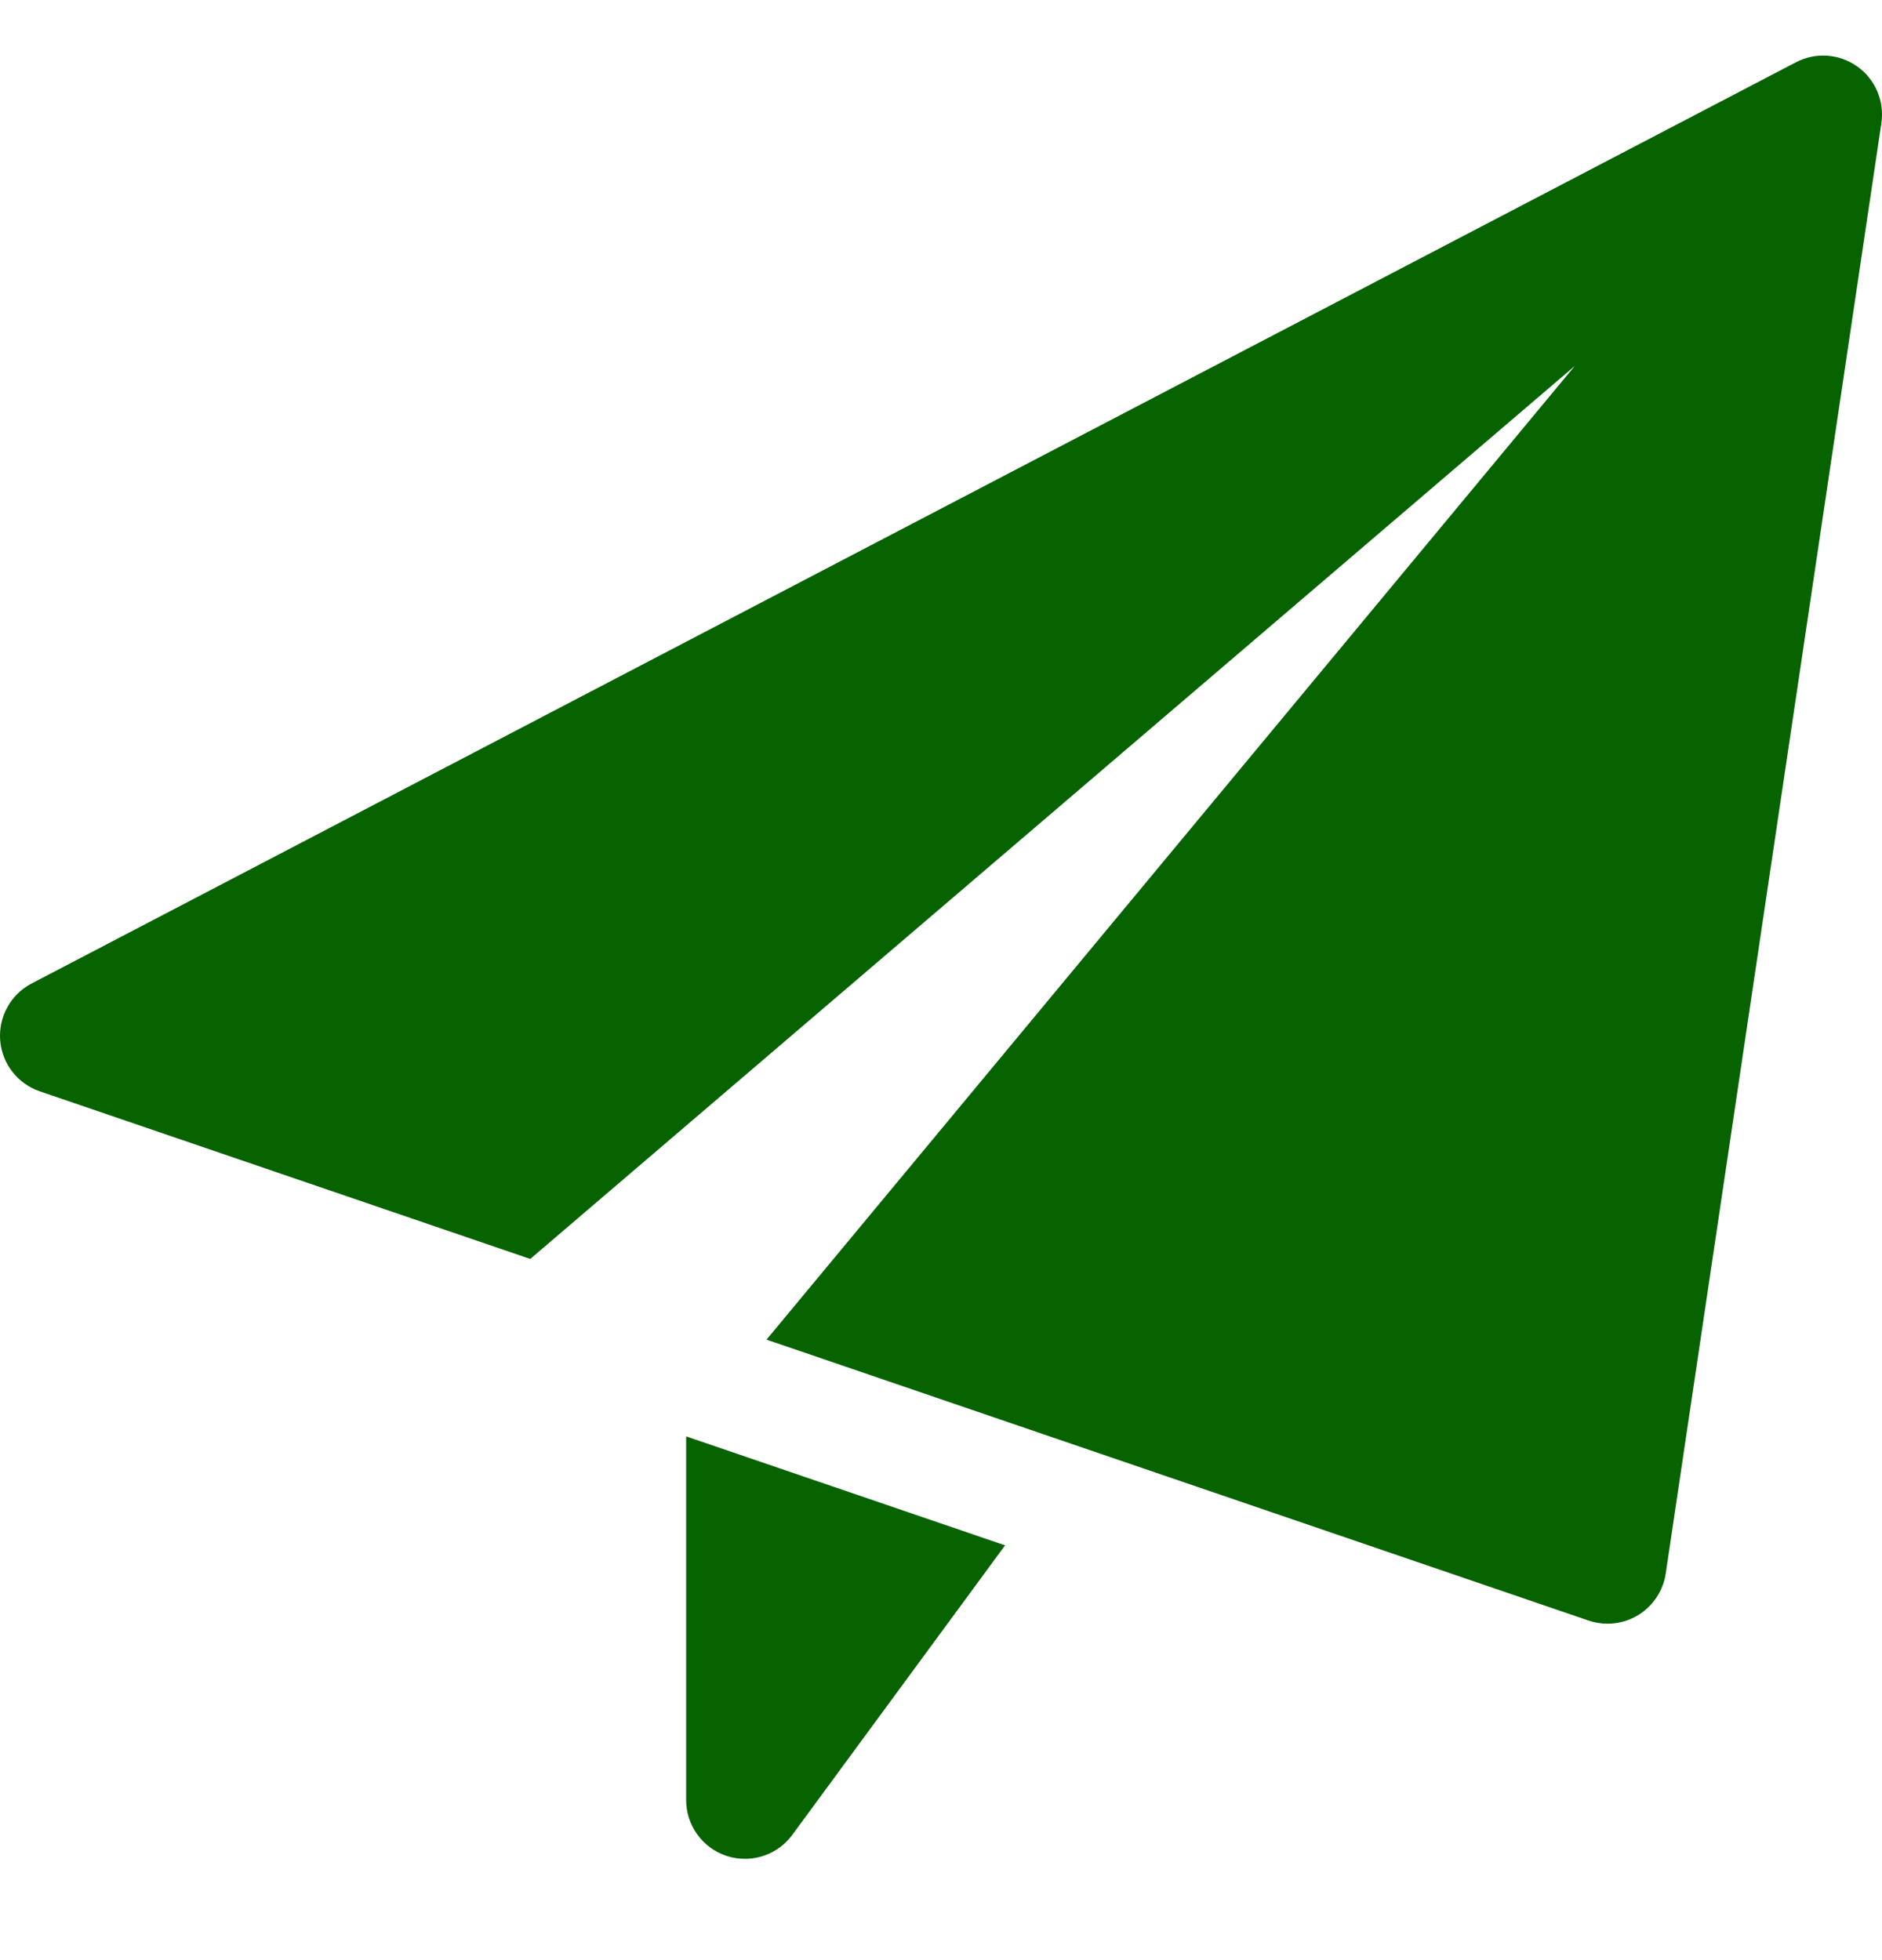 <svg xmlns="http://www.w3.org/2000/svg" width="24" height="25" viewBox="0 0 24 25" fill="none">
  <g clip-path="url(#clip0_115_5189)">
    <path d="M8.75 18.32V22.958C8.75 23.282 8.958 23.569 9.266 23.671C9.343 23.696 9.422 23.708 9.5 23.708C9.734 23.708 9.96 23.598 10.104 23.402L12.817 19.71L8.75 18.32Z" fill="#076200"/>
    <path d="M23.685 0.848C23.455 0.685 23.153 0.663 22.903 0.794L0.403 12.544C0.137 12.683 -0.02 12.967 0.002 13.266C0.025 13.566 0.224 13.822 0.507 13.919L6.762 16.057L20.083 4.667L9.775 17.086L20.258 20.669C20.336 20.695 20.418 20.709 20.5 20.709C20.636 20.709 20.771 20.672 20.89 20.6C21.08 20.484 21.209 20.289 21.242 20.07L23.992 1.57C24.033 1.29 23.915 1.012 23.685 0.848Z" fill="#076200"/>
  </g>
  <defs>
    <clipPath id="clip0_115_5189">
      <rect width="24" height="24" fill="white" transform="translate(0 0.709)"/>
    </clipPath>
  </defs>
</svg>
